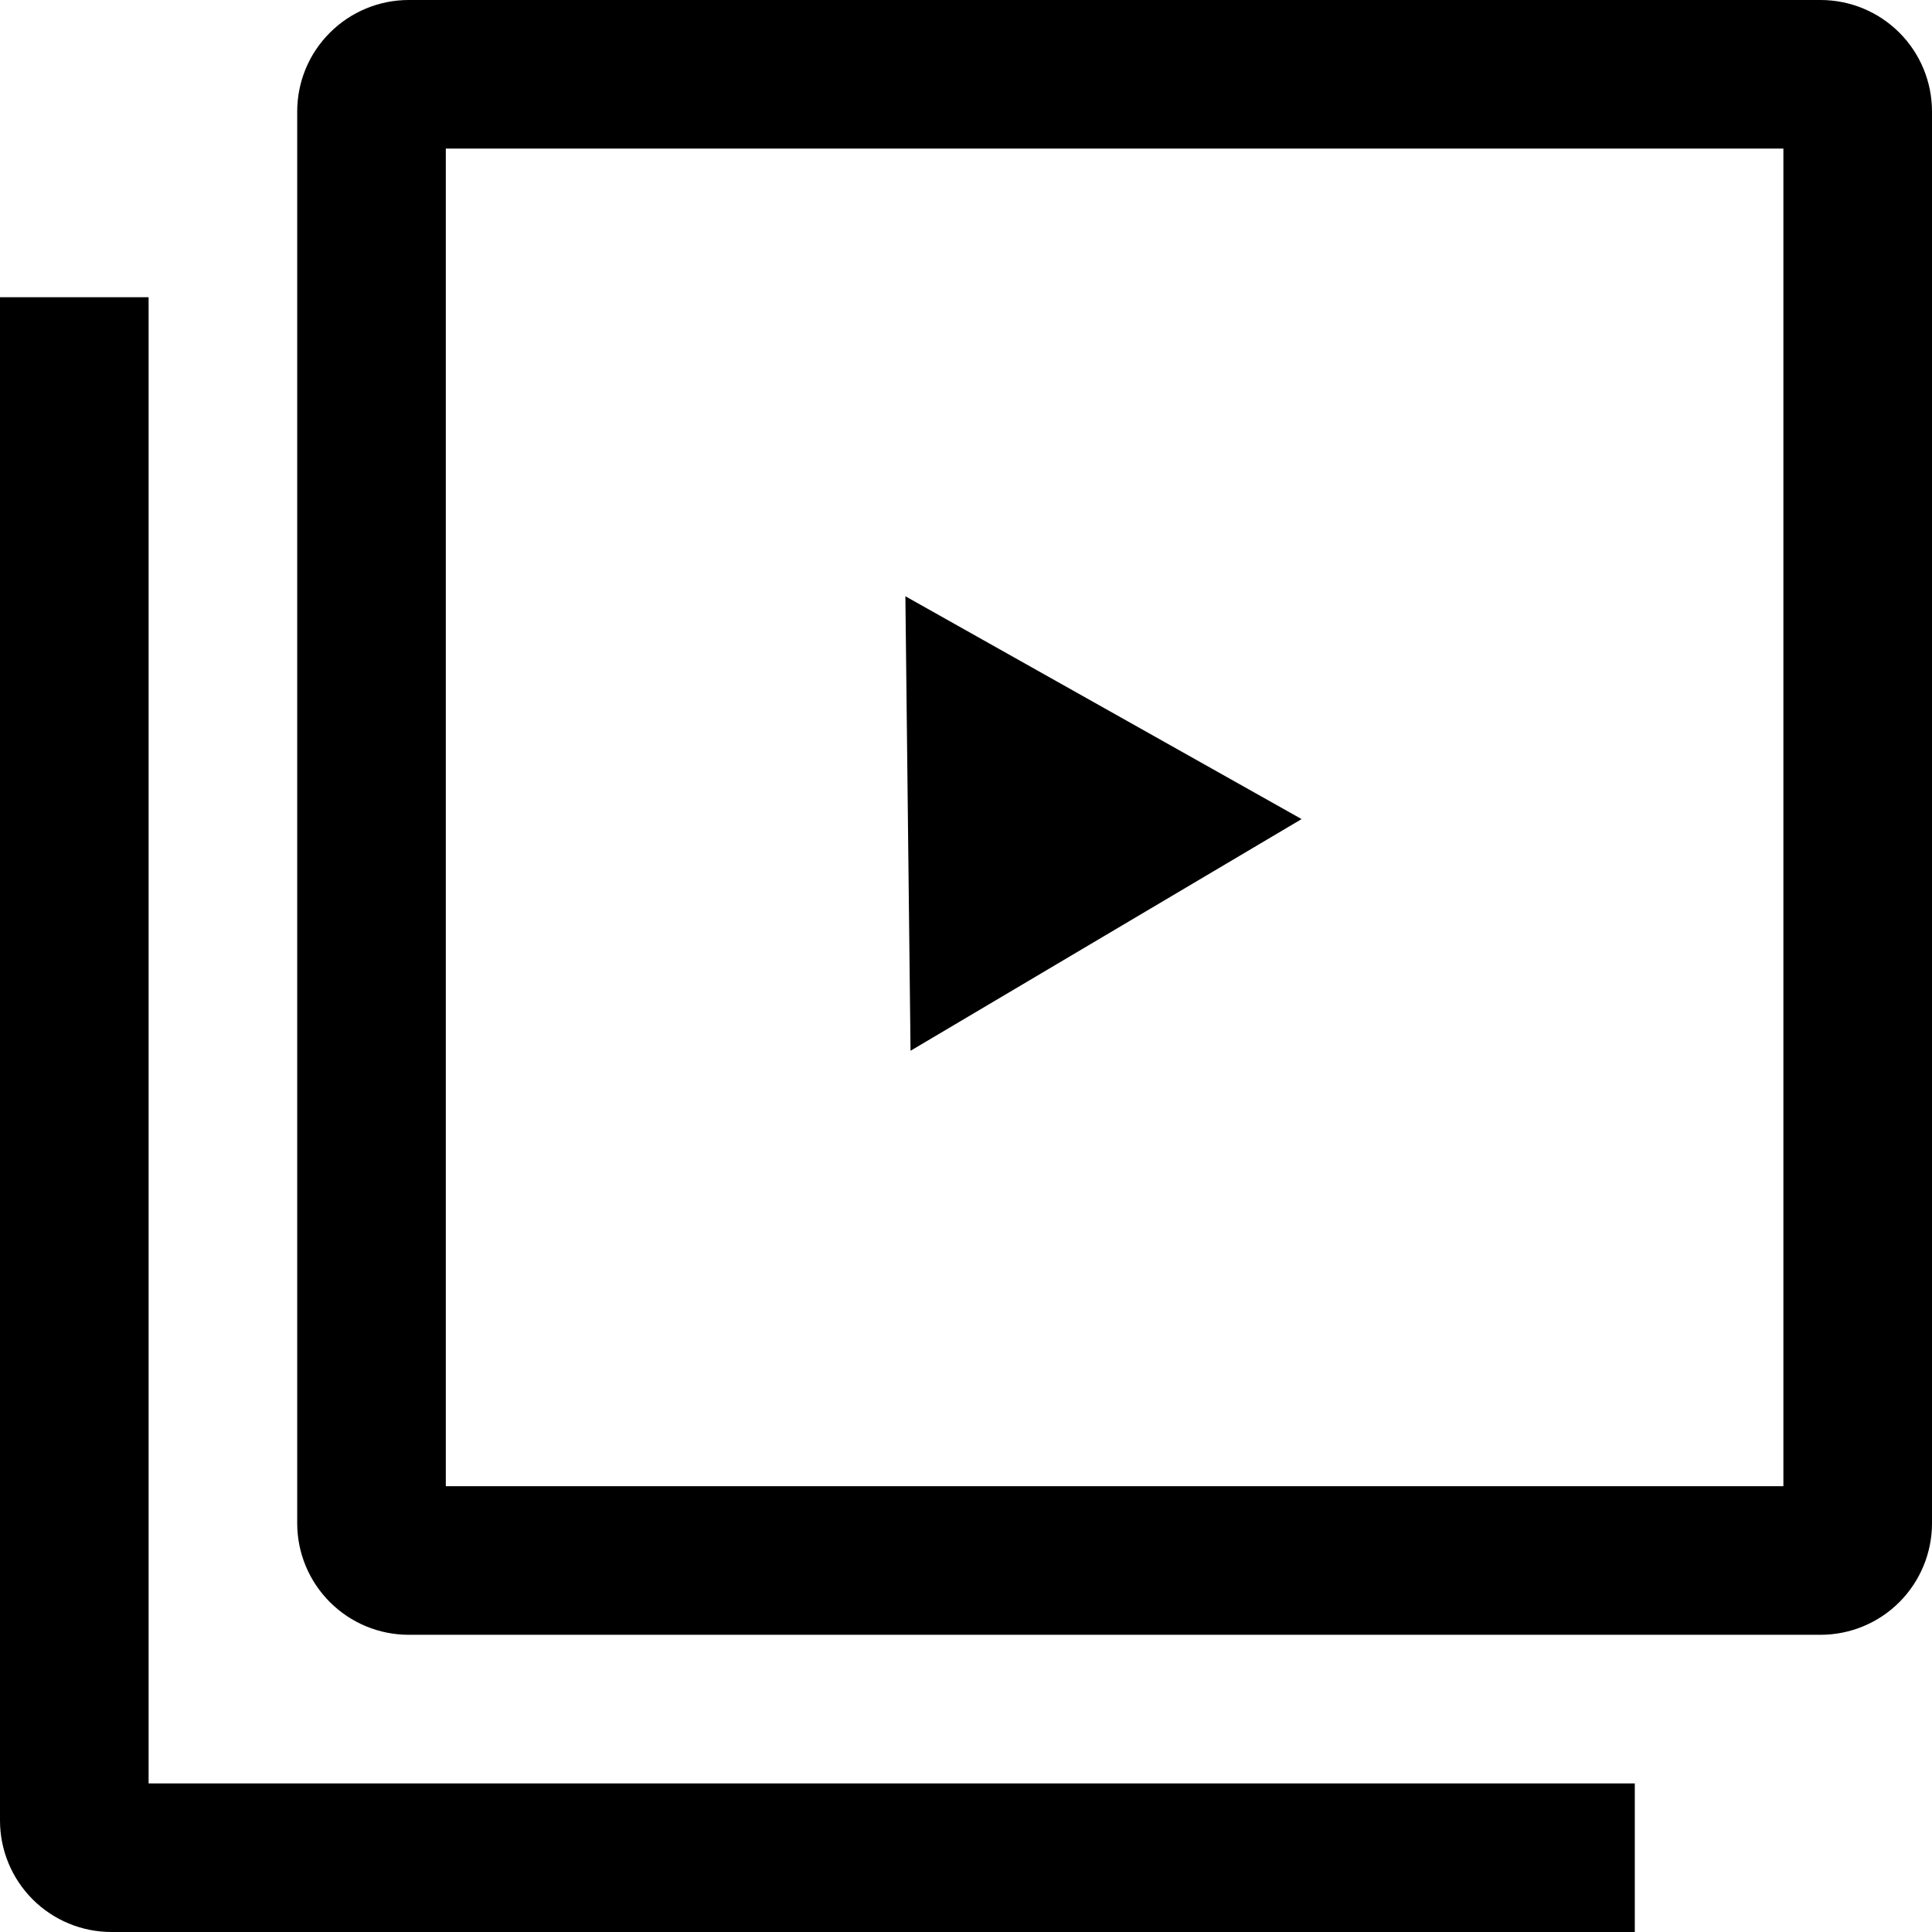 <svg width="24" height="24" viewBox="0 0 24 24" fill="none" xmlns="http://www.w3.org/2000/svg">
<path d="M22.615 0H5.077C4.71 0 4.358 0.146 4.098 0.406C3.838 0.665 3.692 1.017 3.692 1.385V18.923C3.692 19.29 3.838 19.642 4.098 19.902C4.358 20.162 4.71 20.308 5.077 20.308H22.615C22.983 20.308 23.335 20.162 23.595 19.902C23.854 19.642 24 19.29 24 18.923V1.385C24 1.017 23.854 0.665 23.595 0.406C23.335 0.146 22.983 0 22.615 0ZM22.154 18.462H5.538V1.846H22.154V18.462Z" fill="black"/>
<path d="M1.846 22.154V3.692H0V22.615C0 22.983 0.146 23.335 0.406 23.595C0.665 23.854 1.017 24 1.385 24H20.308V22.154H1.846Z" fill="black"/>
<path d="M16.169 10.175L11.311 13.053L11.247 7.407L16.169 10.175Z" fill="black"/>
</svg>
